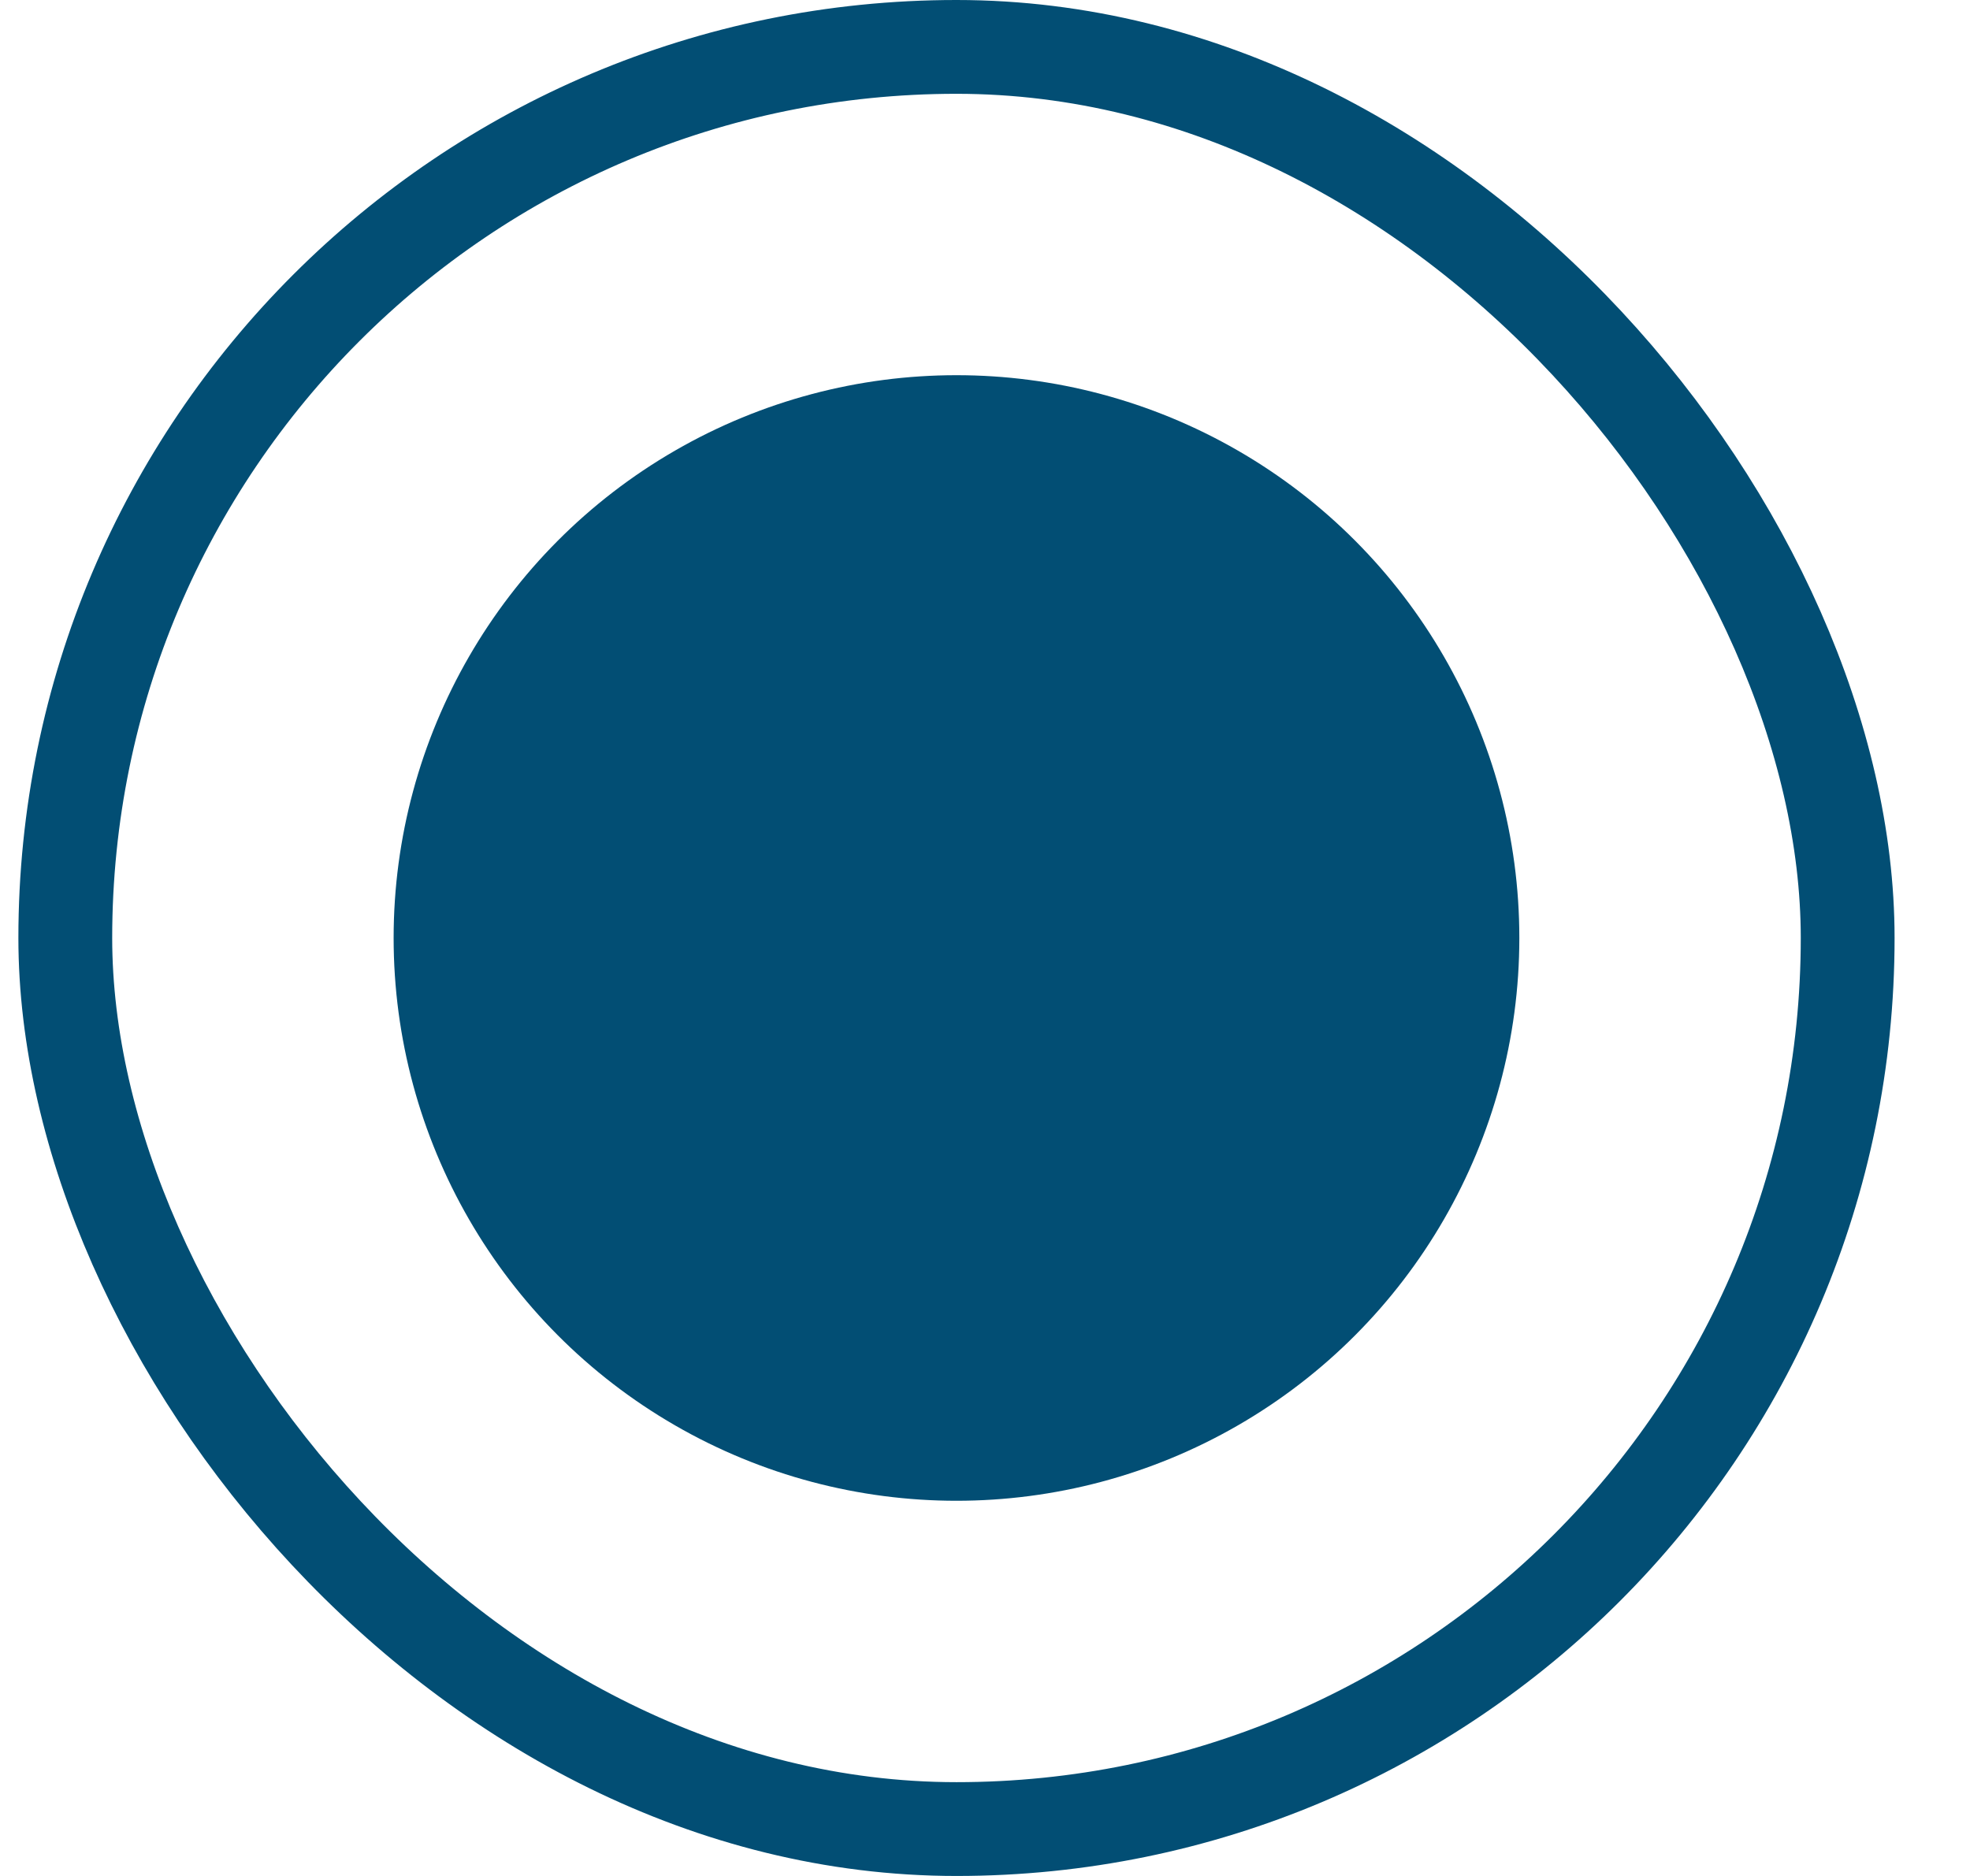 <svg width="21" height="20" viewBox="0 0 21 20" fill="none" xmlns="http://www.w3.org/2000/svg">
<g id="Checkbox">
<circle id="Select" cx="10.196" cy="10" r="6" fill="#024E74"/>
<rect x="0.696" y="0.5" width="19" height="19" rx="9.5" stroke="#024E74"/>
</g>
</svg>
